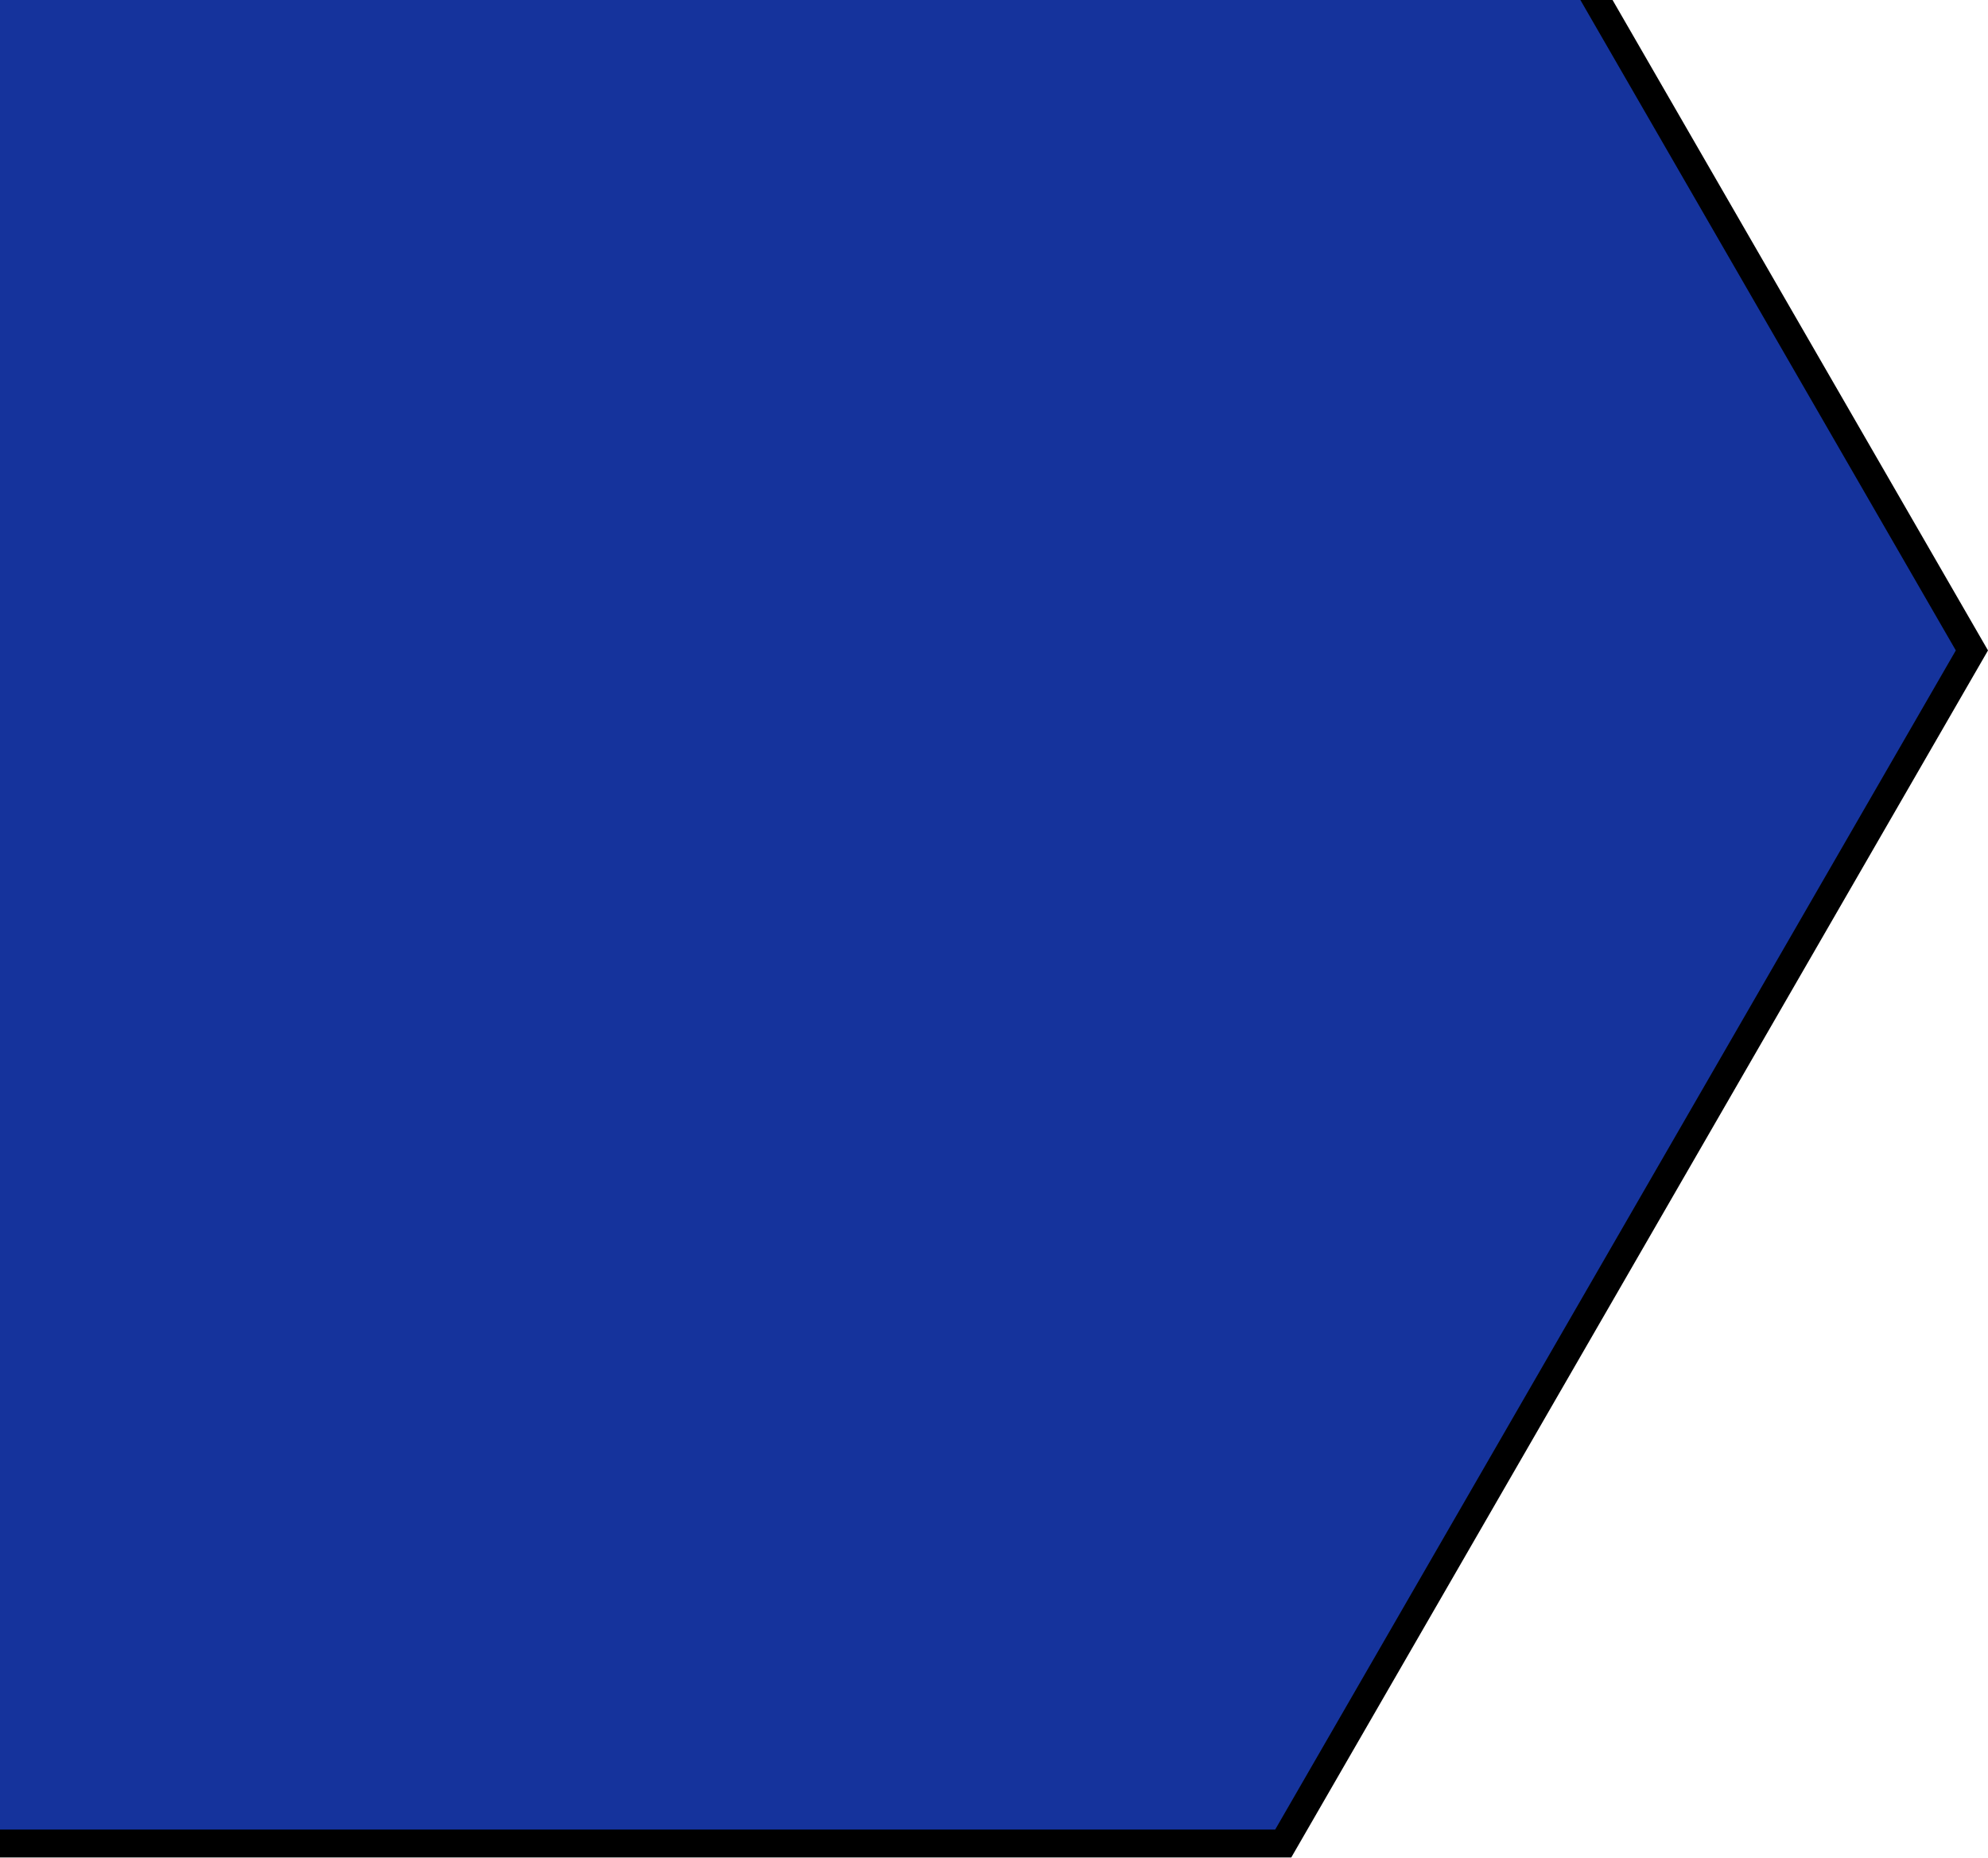 <svg width="214" height="200" viewBox="0 0 214 200" fill="none" xmlns="http://www.w3.org/2000/svg">
<path d="M-10.134 198.404L-84.268 70L-10.134 -58.404H138.134L212.268 70L138.134 198.404H-10.134Z" fill="#15339C" stroke="black" stroke-width="3"/>
</svg>
